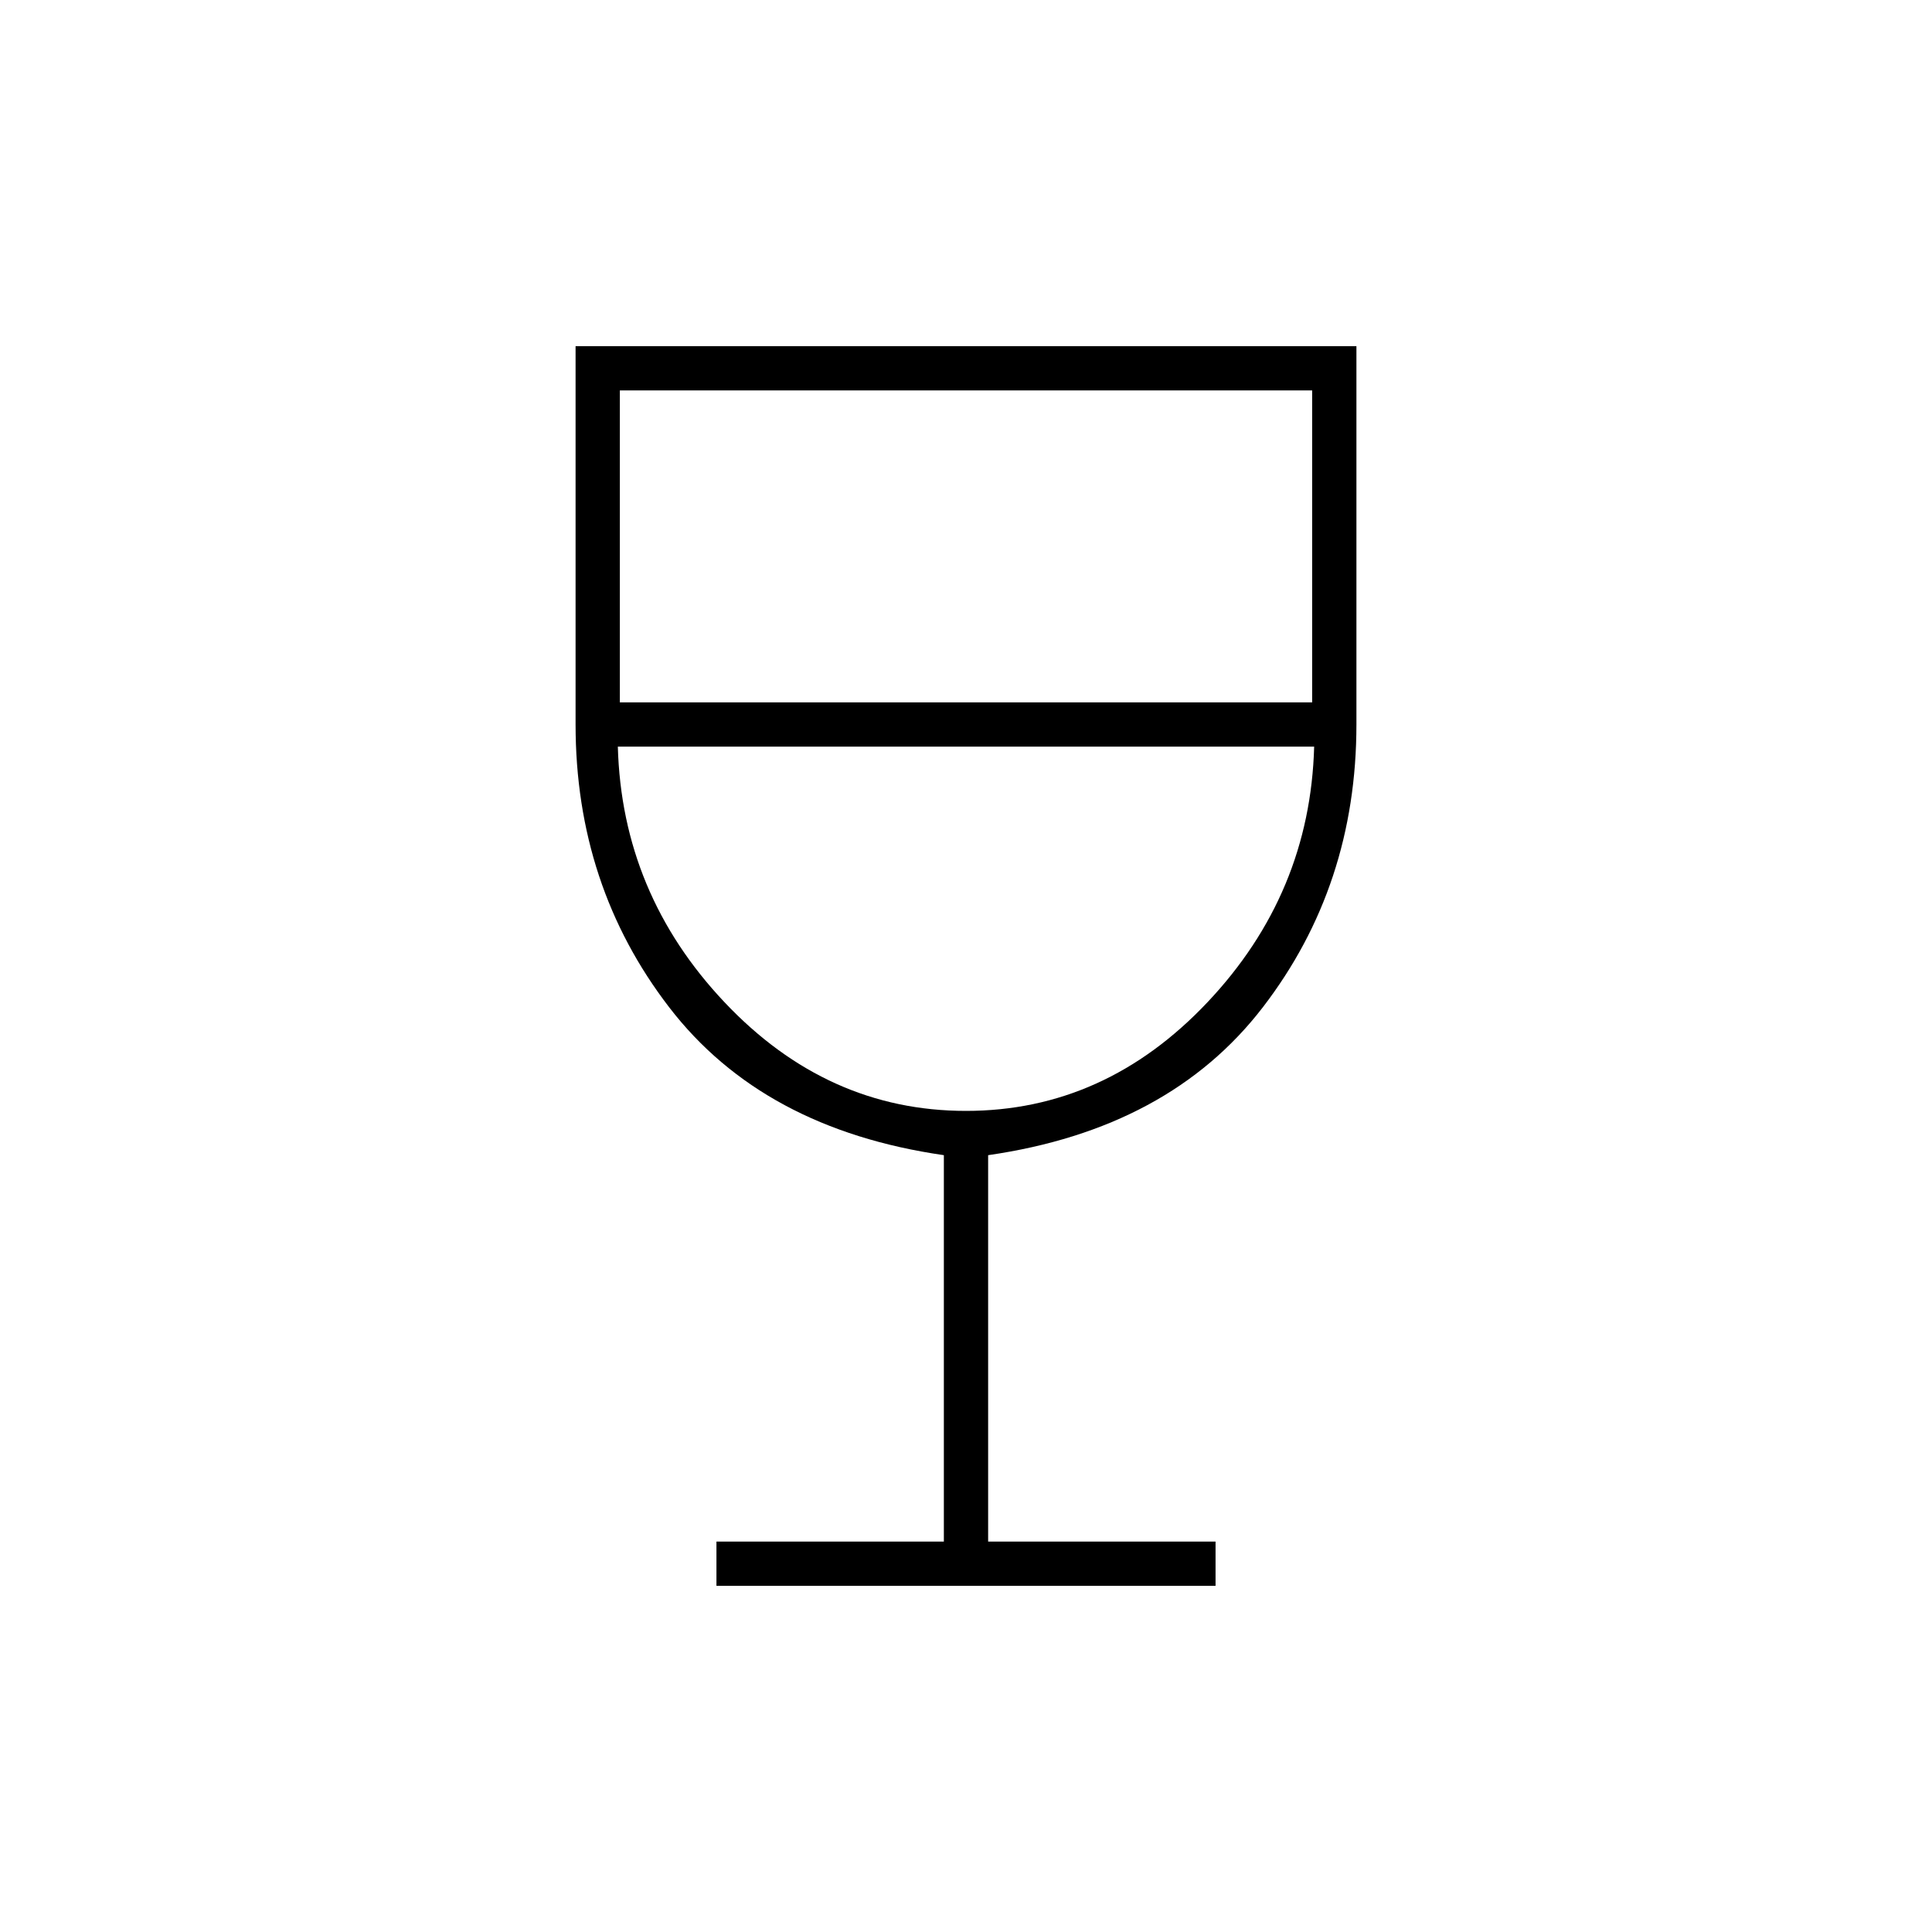 <svg xmlns="http://www.w3.org/2000/svg" height="48" width="48"><path d="M17.8 39.4v-1.1h5.65v-9.6q-4.5-.65-6.825-3.675T14.3 18V8.6h19.4V18q0 4-2.325 7.025Q29.05 28.05 24.55 28.7v9.6h5.65v1.1ZM24 27.6q3.45 0 6-2.7t2.65-6.35h-17.3q.1 3.65 2.65 6.35 2.55 2.7 6 2.7Zm-8.6-10.15h17.2V9.7H15.4ZM24 27.6Z"/></svg>
